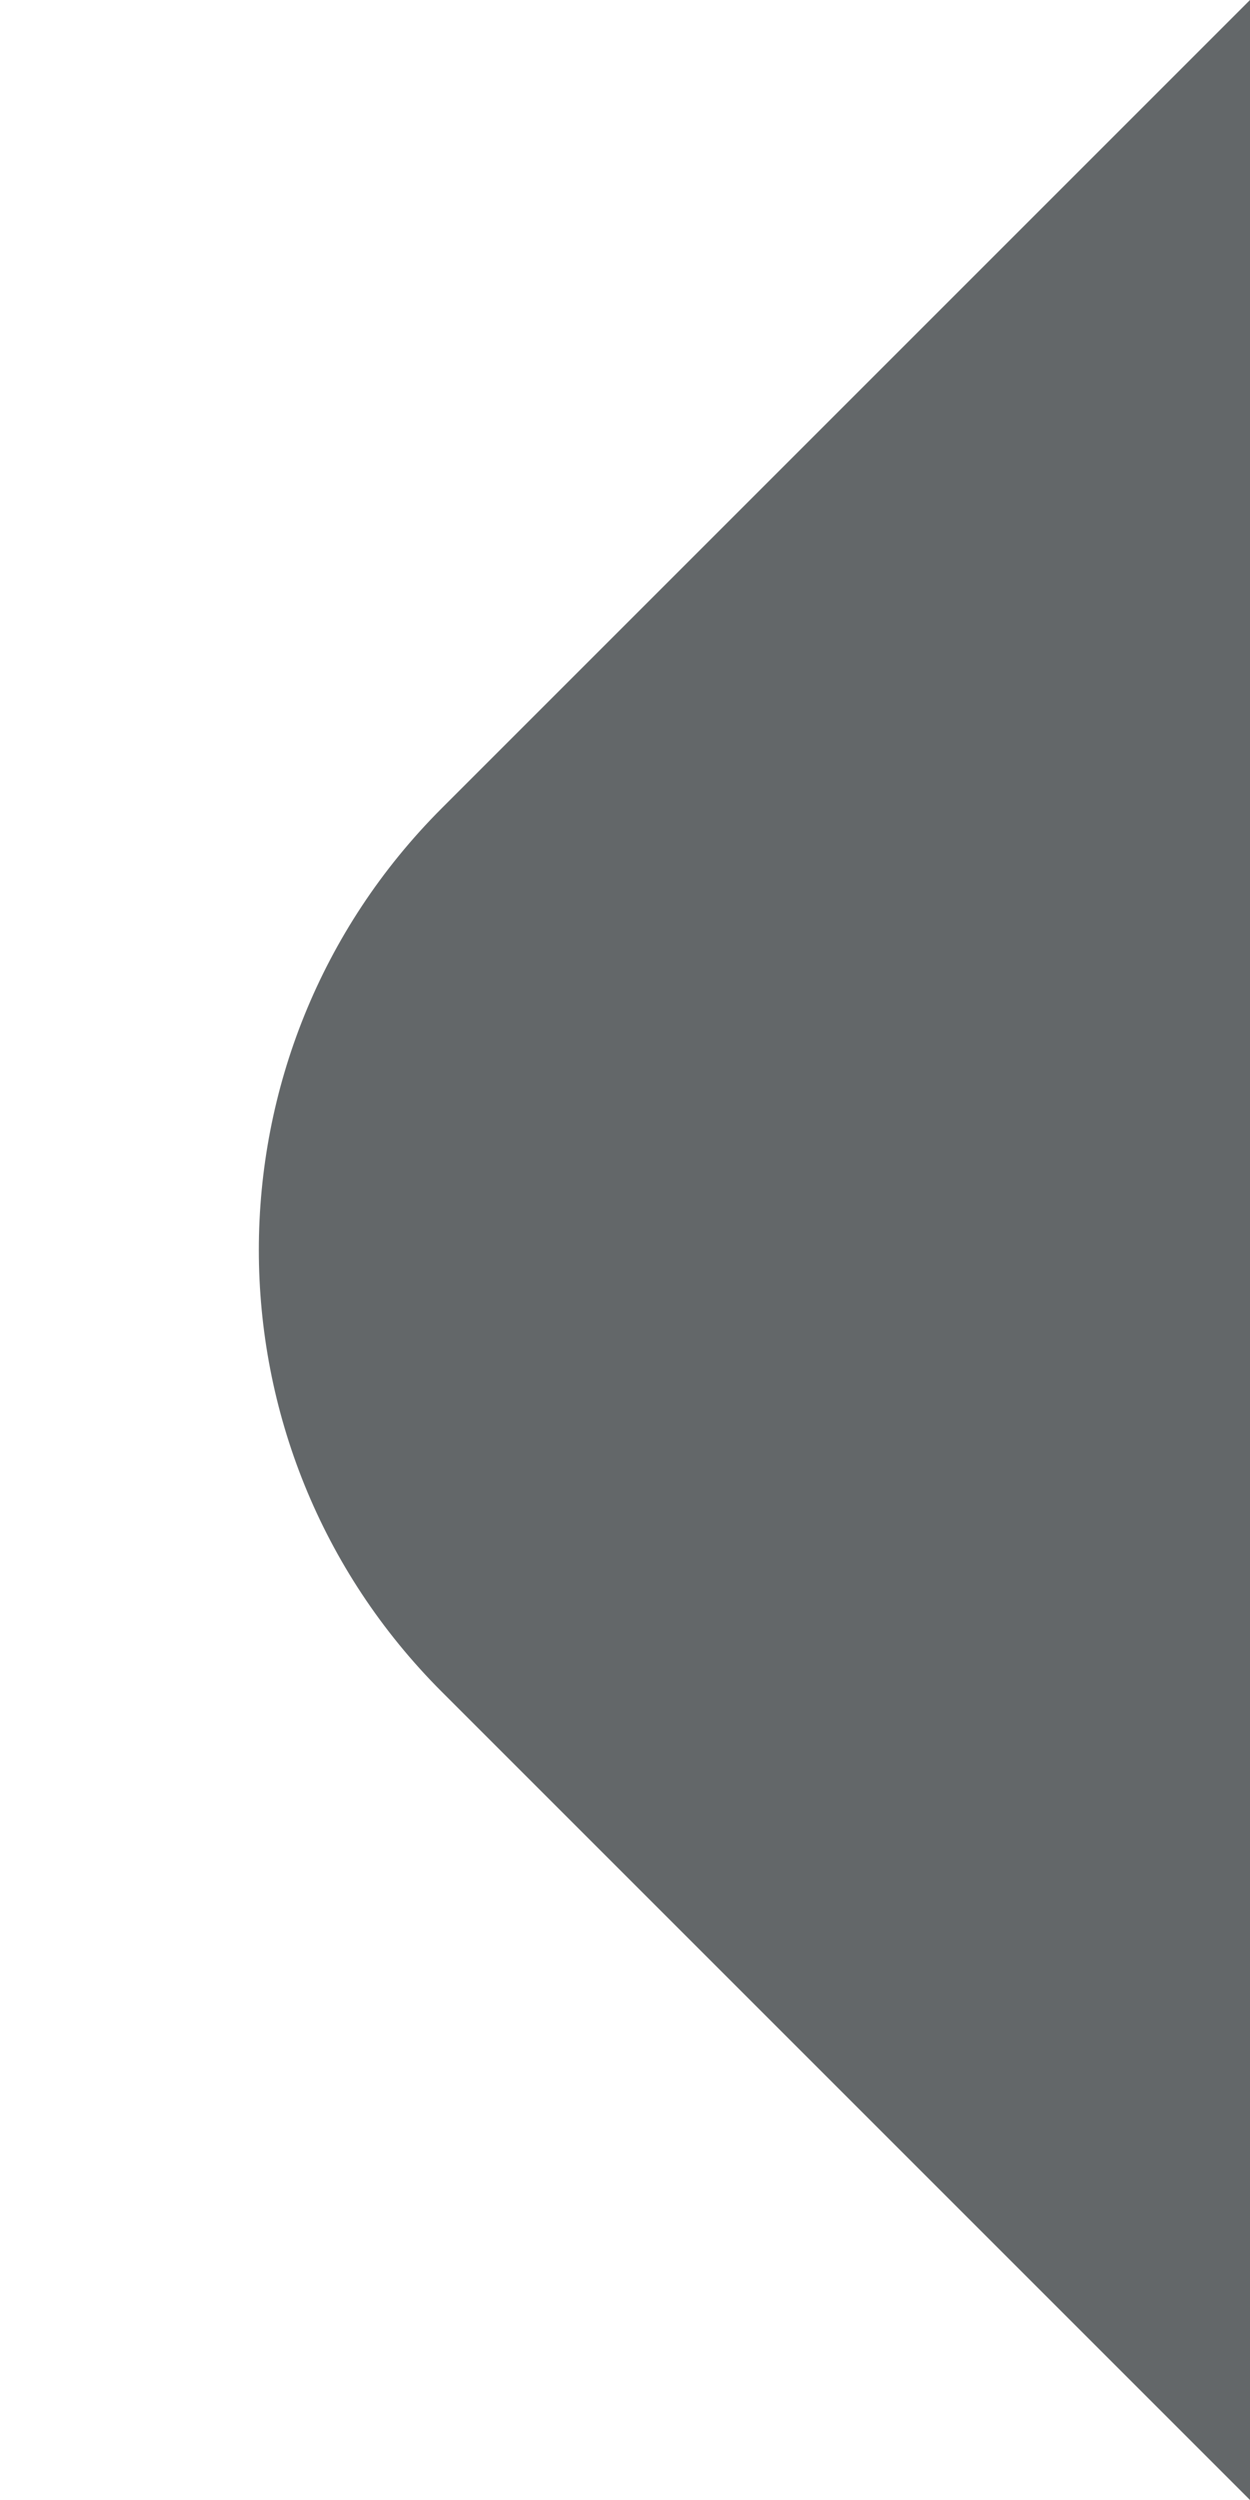 <svg width="4" height="8" viewBox="0 0 4 8" fill="none" xmlns="http://www.w3.org/2000/svg">
<path d="M4 8L4 0L1.414 2.586C0.633 3.367 0.633 4.633 1.414 5.414L4 8Z" fill="#22272A" fill-opacity="0.7"/>
</svg>
